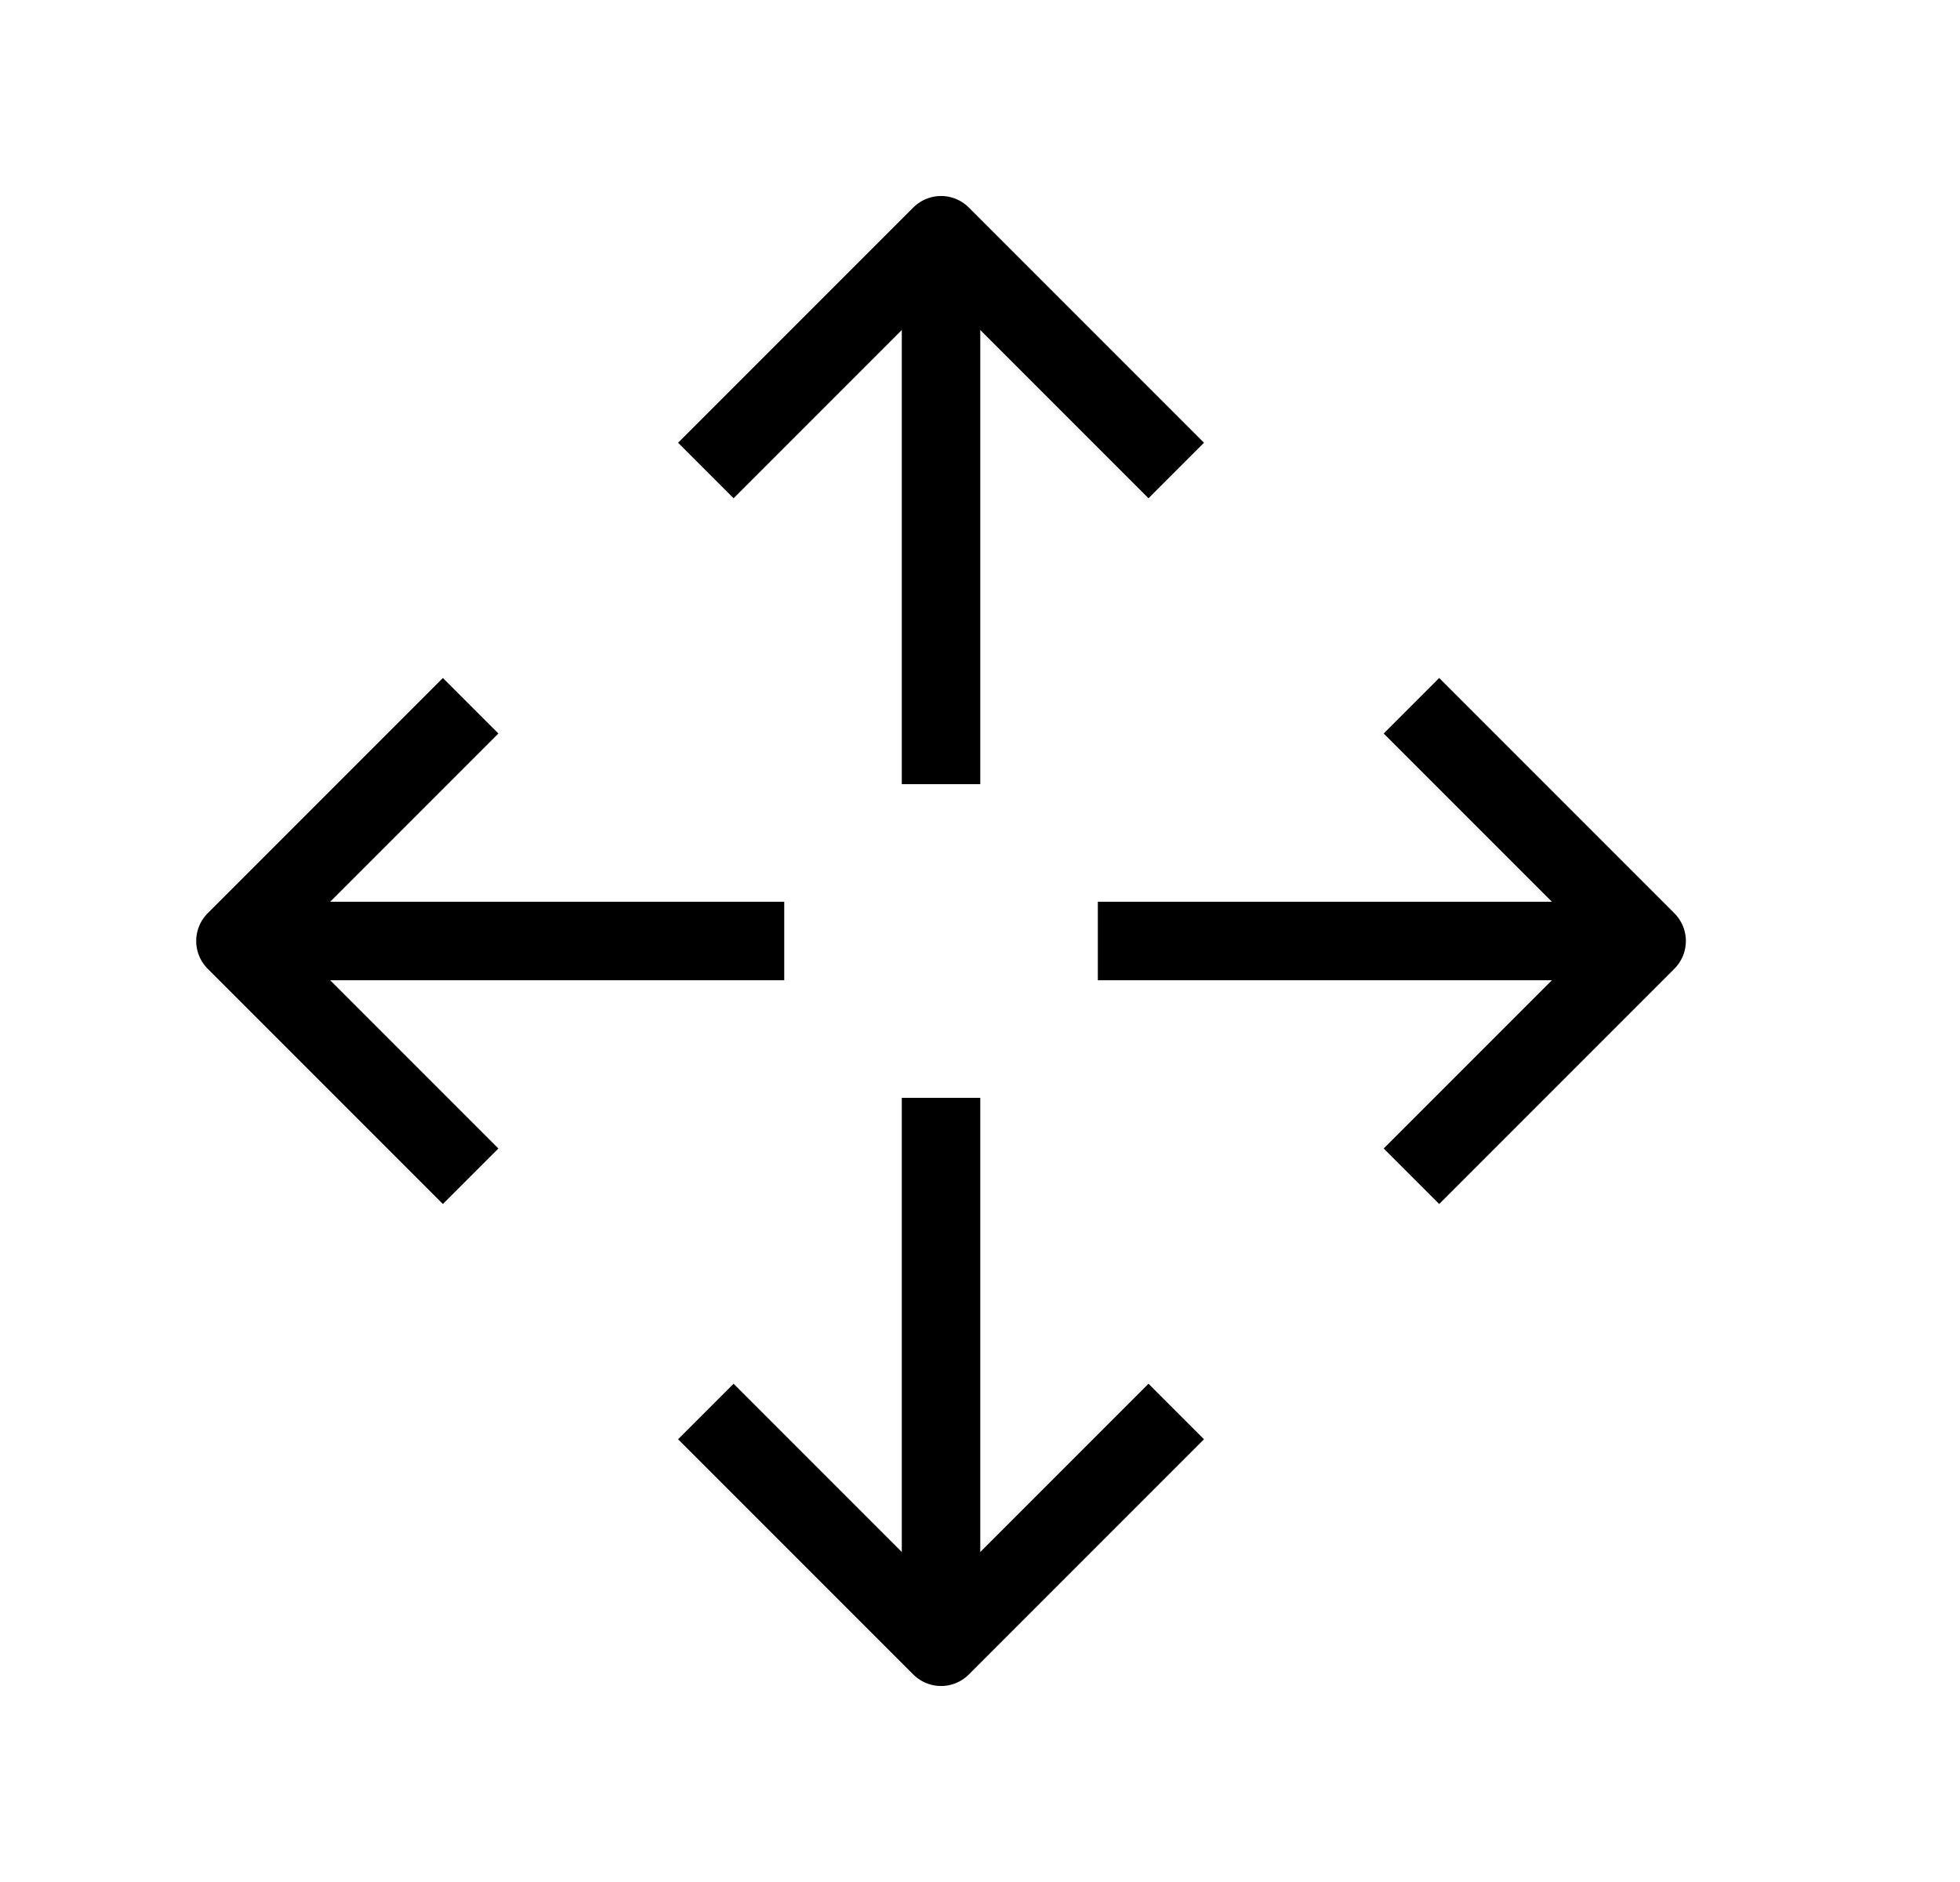 <svg width="25" height="24" viewBox="0 0 25 24" fill="none" xmlns="http://www.w3.org/2000/svg">
<path d="M12.003 10V3" stroke="black" stroke-width="1.001" stroke-linejoin="round"/>
<path d="M15.003 6C13.831 4.828 13.175 4.172 12.003 3L9.003 6" stroke="black" stroke-width="1.001" stroke-linejoin="round"/>
<path d="M12.003 14V21" stroke="black" stroke-width="1.001" stroke-linejoin="round"/>
<path d="M15.003 18C13.831 19.172 13.175 19.828 12.003 21L9.003 18" stroke="black" stroke-width="1.001" stroke-linejoin="round"/>
<path d="M14.003 12L21.003 12" stroke="black" stroke-width="1.001" stroke-linejoin="round"/>
<path d="M18.003 15C19.175 13.828 19.831 13.171 21.003 12L18.003 9" stroke="black" stroke-width="1.001" stroke-linejoin="round"/>
<path d="M10.003 12L3.003 12" stroke="black" stroke-width="1.001" stroke-linejoin="round"/>
<path d="M6.003 15C4.831 13.828 4.175 13.172 3.003 12L6.003 9" stroke="black" stroke-width="1.001" stroke-linejoin="round"/>
</svg>
